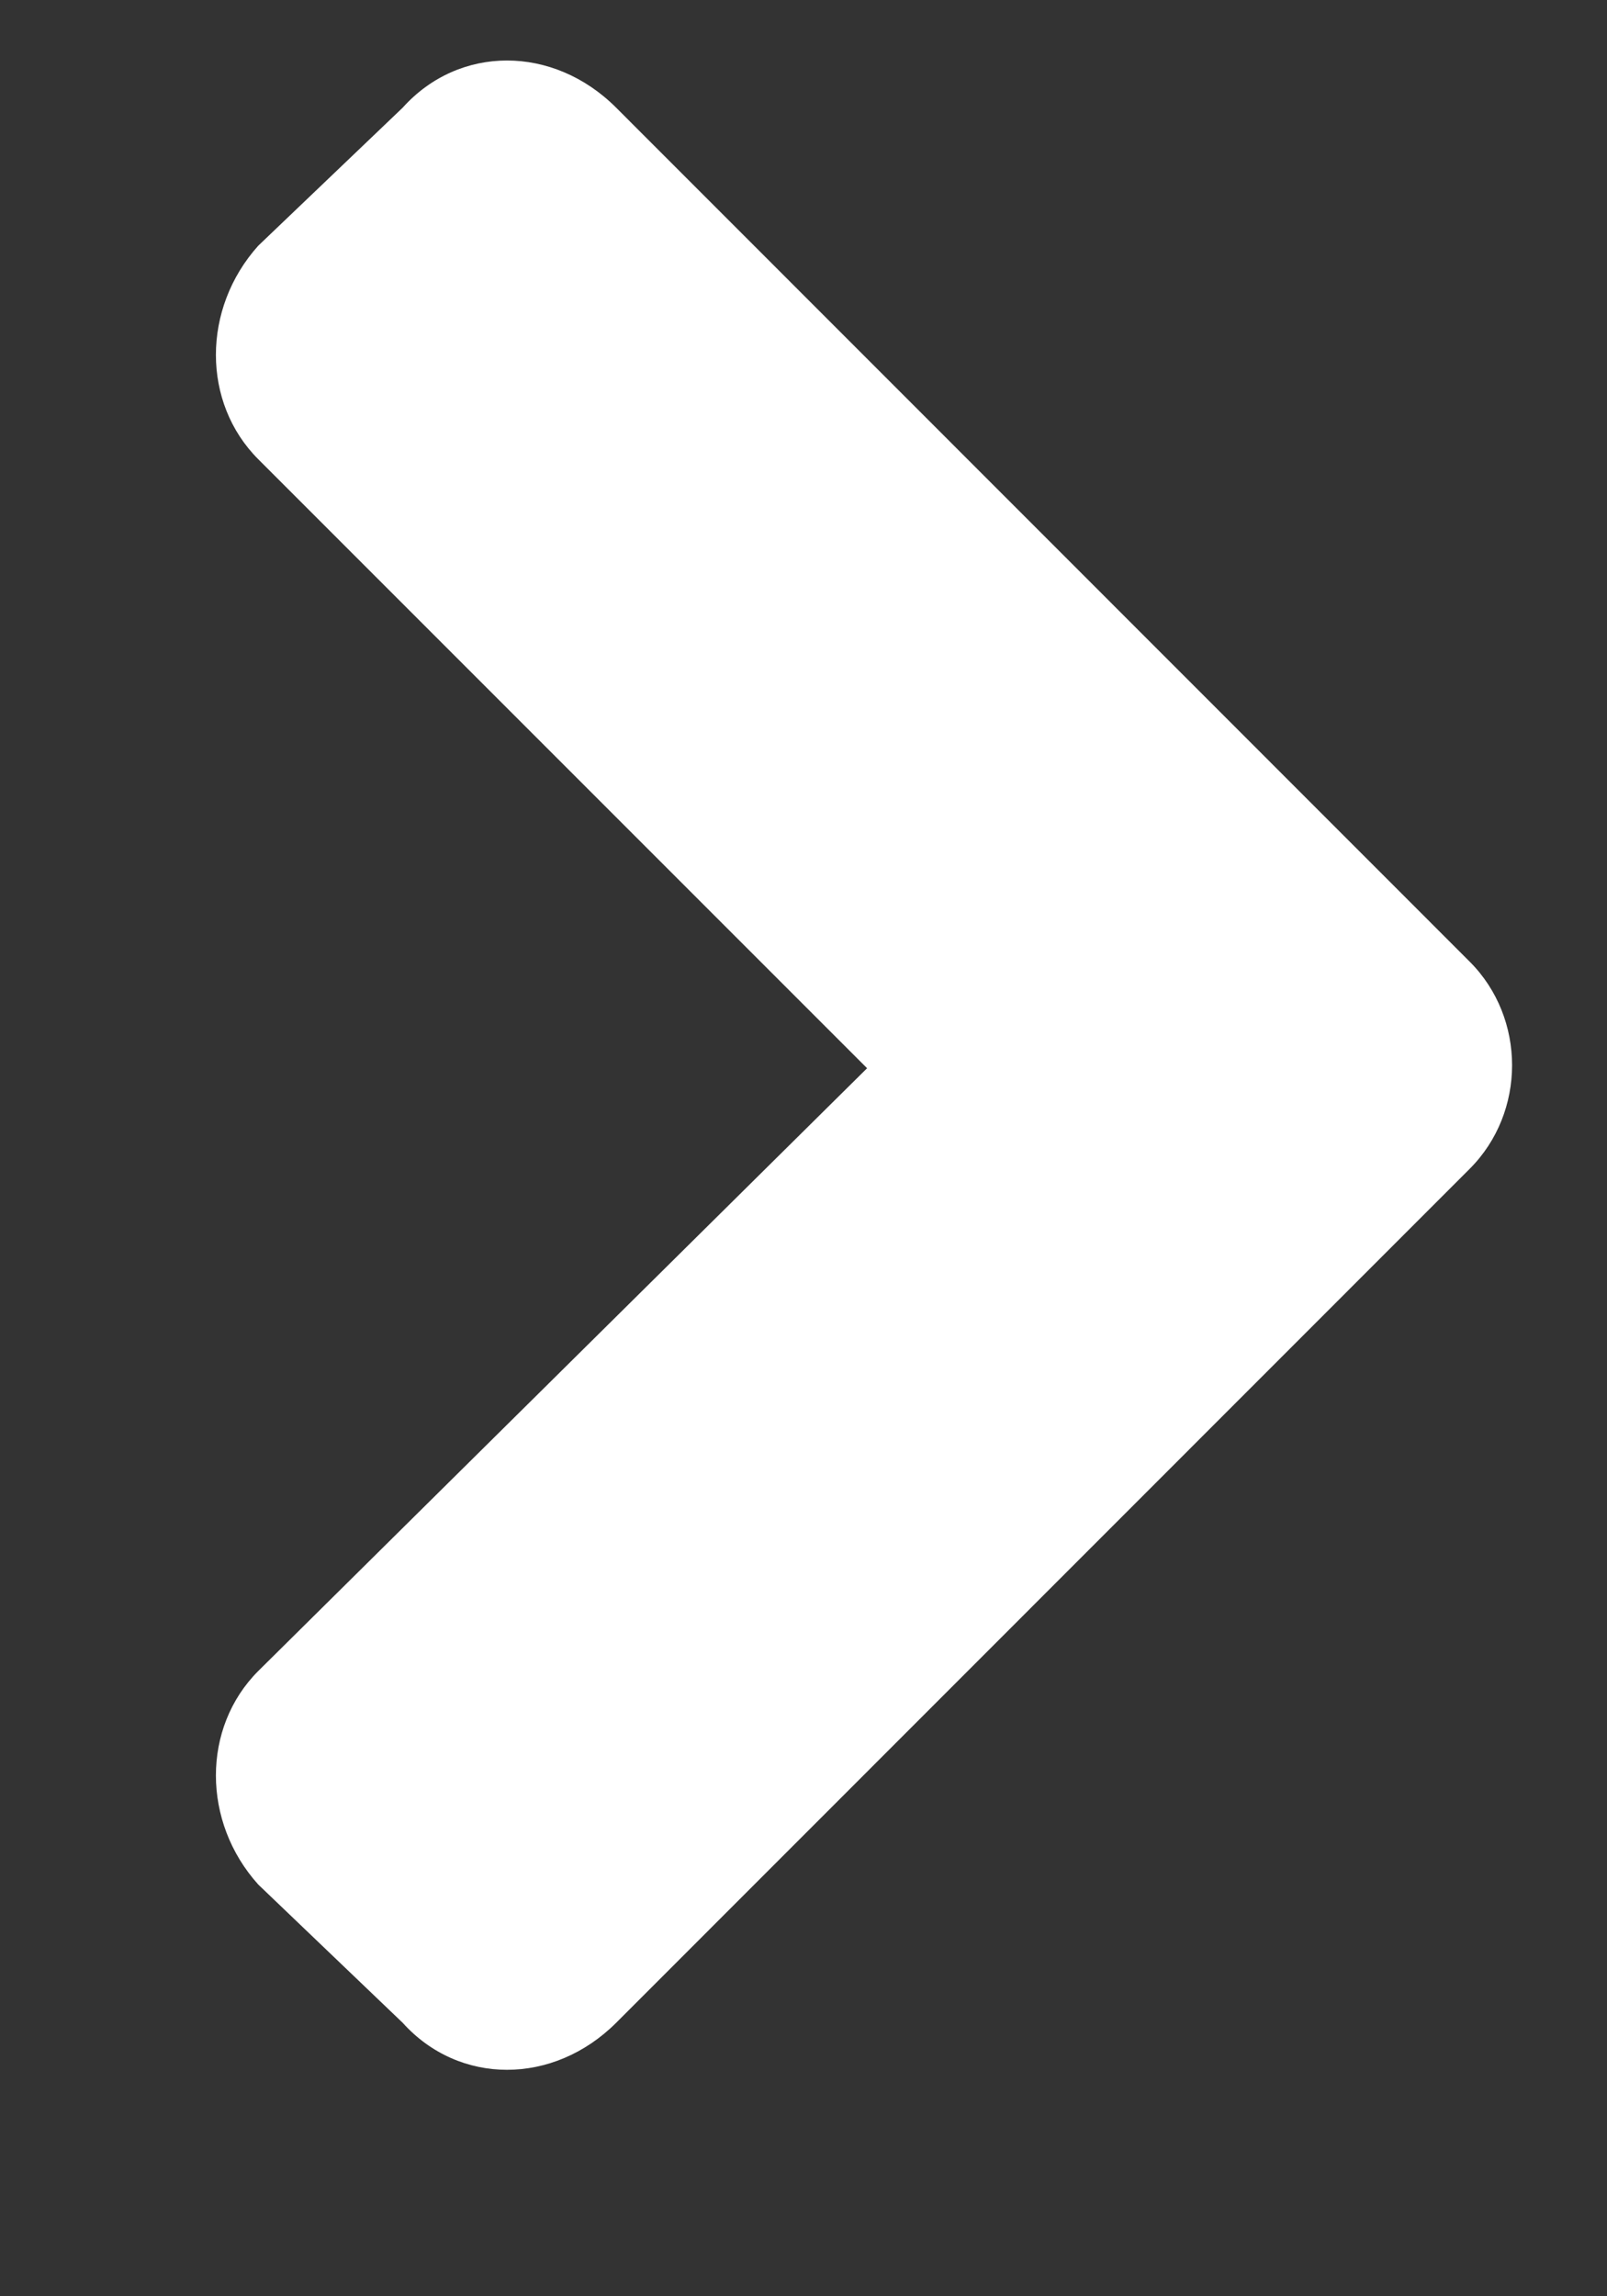 <svg width="7" height="10" viewBox="0 0 7 10" fill="none" xmlns="http://www.w3.org/2000/svg">
<rect x="0" y="0" width="7" height="10" fill="#333333" stroke="none"/>
<path d="M6.402 5.09C6.648 4.844 6.648 4.434 6.402 4.188L2.684 0.469C2.41 0.195 2 0.195 1.754 0.469L1.125 1.07C0.879 1.344 0.879 1.754 1.125 2L3.777 4.652L1.125 7.277C0.879 7.523 0.879 7.934 1.125 8.207L1.754 8.809C2 9.082 2.41 9.082 2.684 8.809L6.402 5.09Z" fill="white"/>
</svg>
